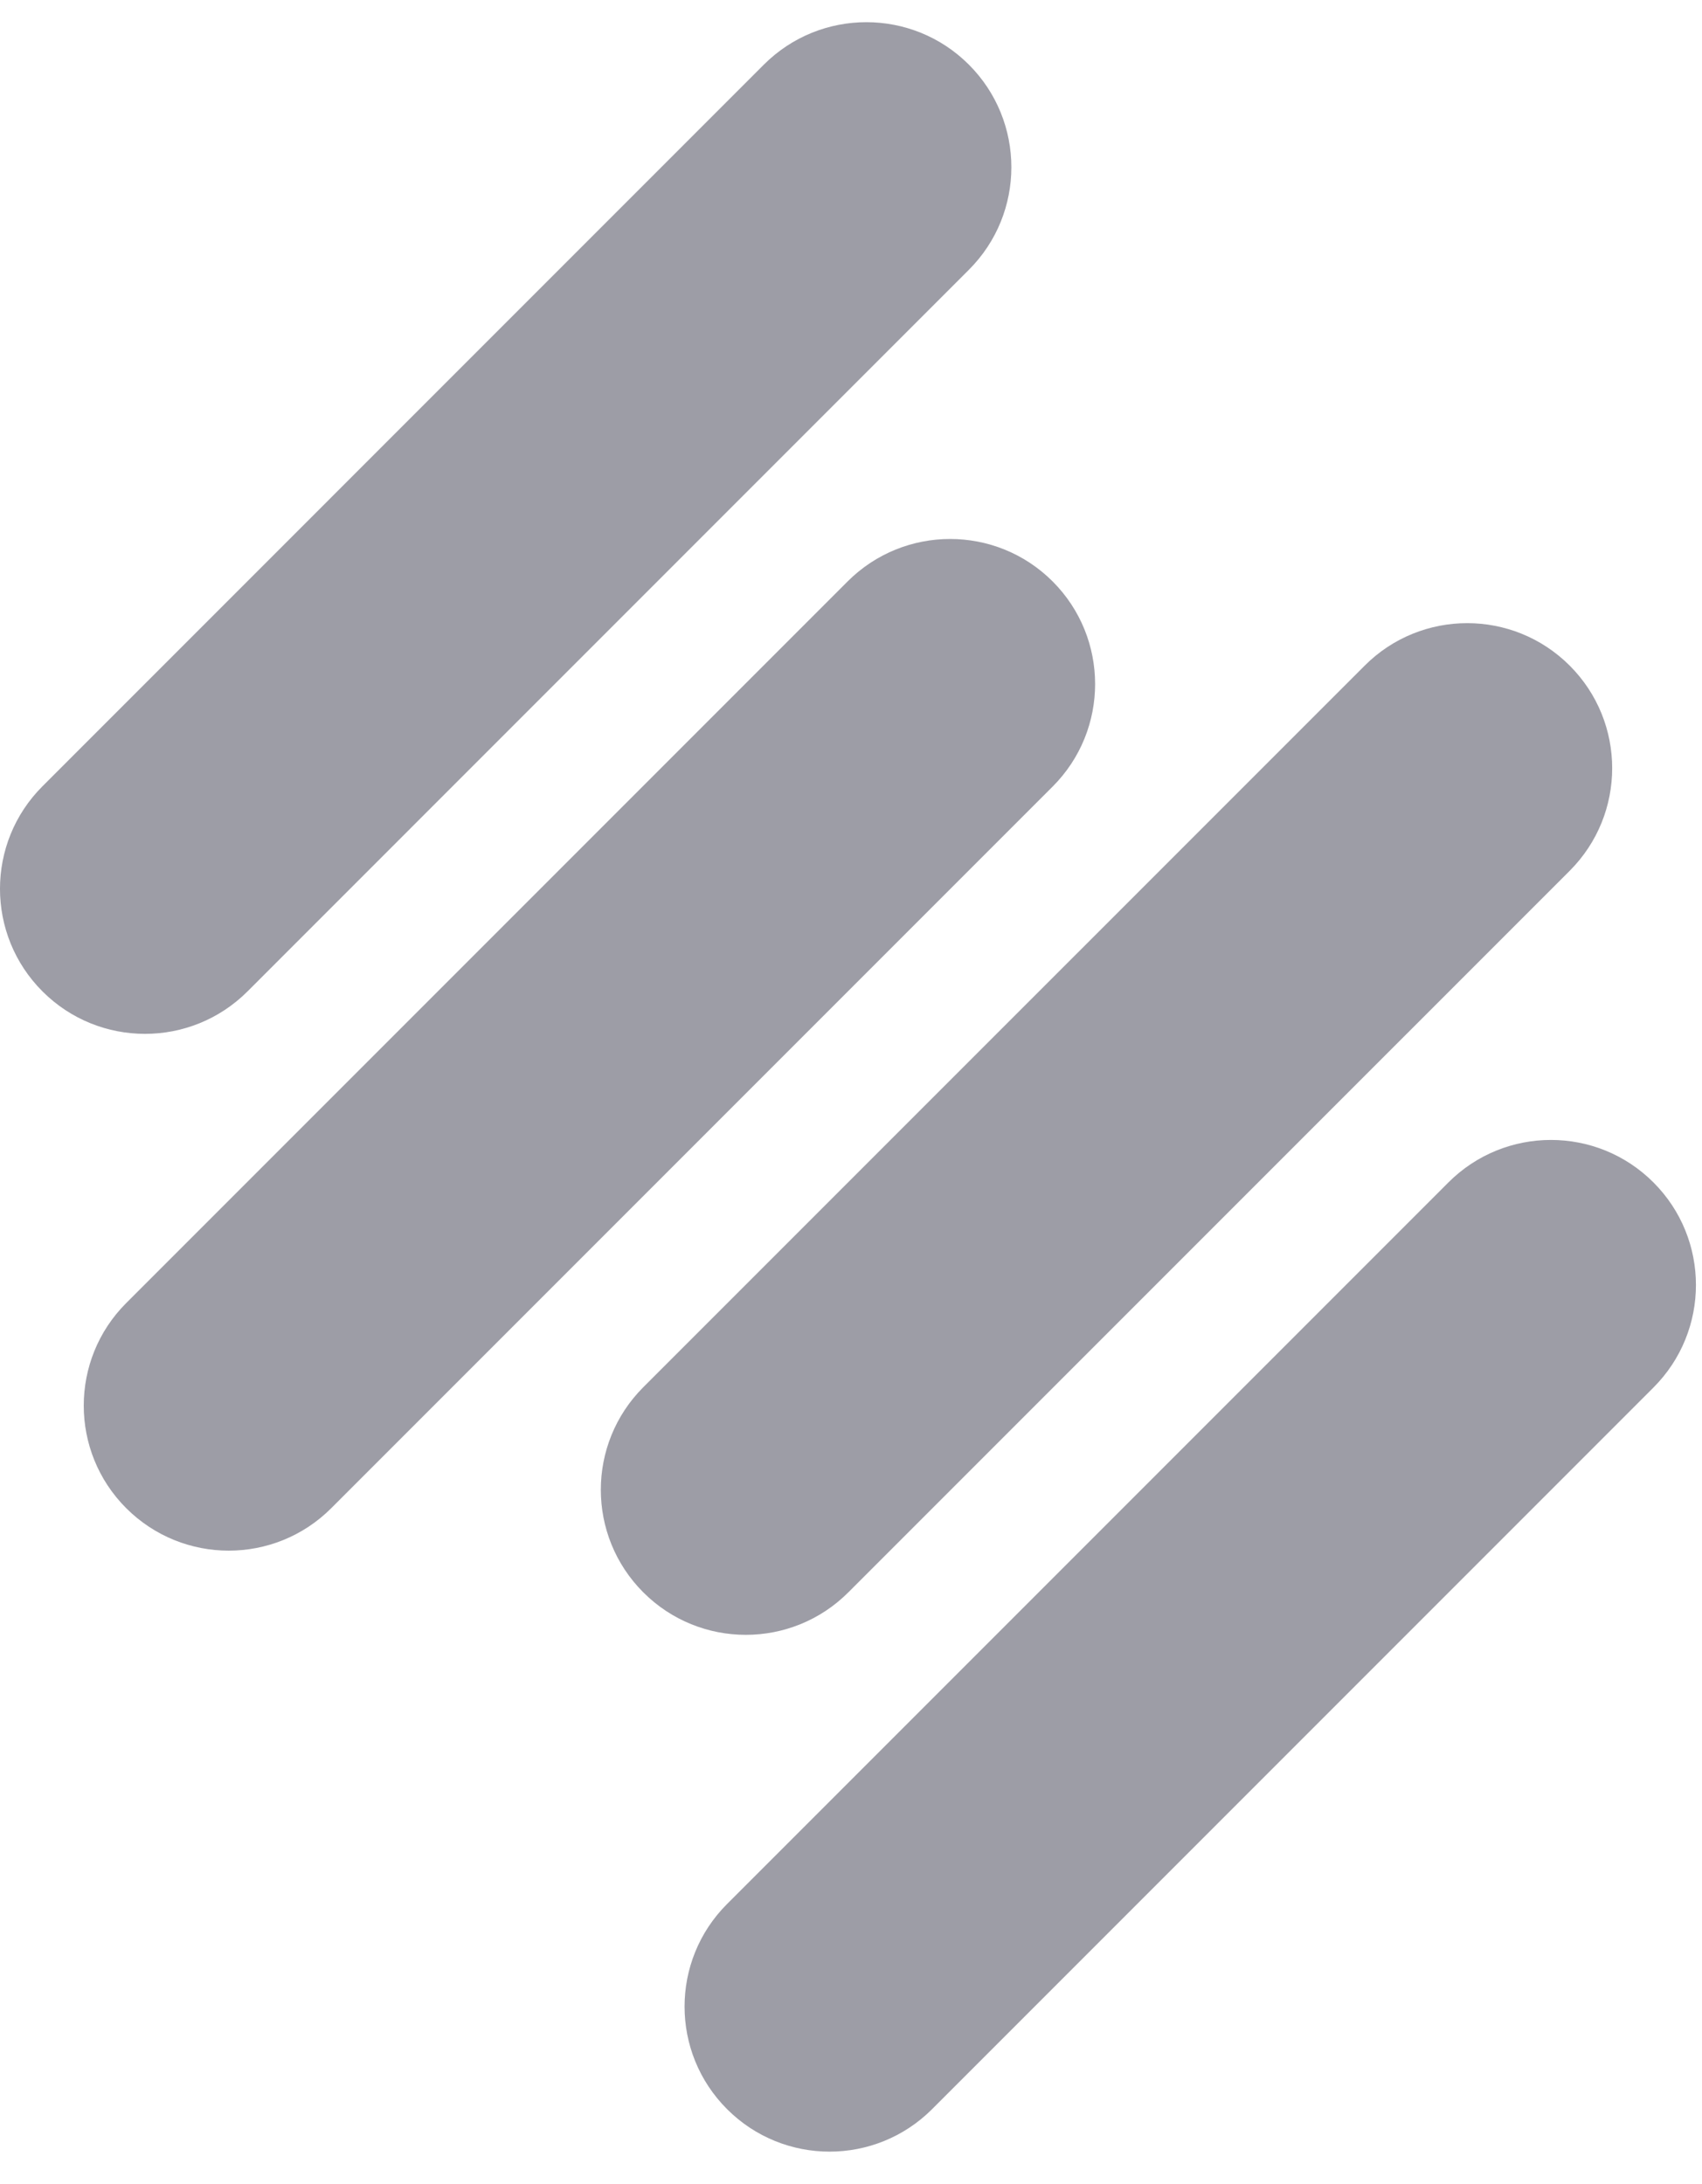 <svg width="46" height="59" viewBox="0 0 46 59" fill="none" xmlns="http://www.w3.org/2000/svg">
<path d="M20.644 1.747L1.148 21.244C-0.383 22.774 -0.383 25.256 1.148 26.786C2.678 28.316 5.159 28.316 6.69 26.786L26.186 7.289C27.717 5.759 27.717 3.278 26.186 1.747C24.656 0.217 22.175 0.217 20.644 1.747Z" fill="#9D9DA6"/>
<path d="M36.883 17.985L17.386 37.481C15.856 39.012 15.856 41.493 17.386 43.023C18.916 44.554 21.398 44.554 22.928 43.023L42.425 23.527C43.955 21.996 43.955 19.515 42.425 17.985C40.894 16.454 38.413 16.454 36.883 17.985Z" fill="#9D9DA6"/>
<path d="M22.908 15.71L3.411 35.207C1.881 36.737 1.881 39.219 3.411 40.749C4.942 42.279 7.423 42.279 8.953 40.749L28.45 21.252C29.98 19.722 29.98 17.241 28.45 15.71C26.92 14.18 24.439 14.18 22.908 15.71Z" fill="#9D9DA6"/>
<path d="M39.146 31.948L19.65 51.444C18.119 52.974 18.119 55.456 19.65 56.986C21.18 58.517 23.661 58.517 25.192 56.986L44.688 37.489C46.219 35.959 46.219 33.478 44.688 31.948C43.158 30.417 40.677 30.417 39.146 31.948Z" fill="#9D9DA6"/>
</svg>
